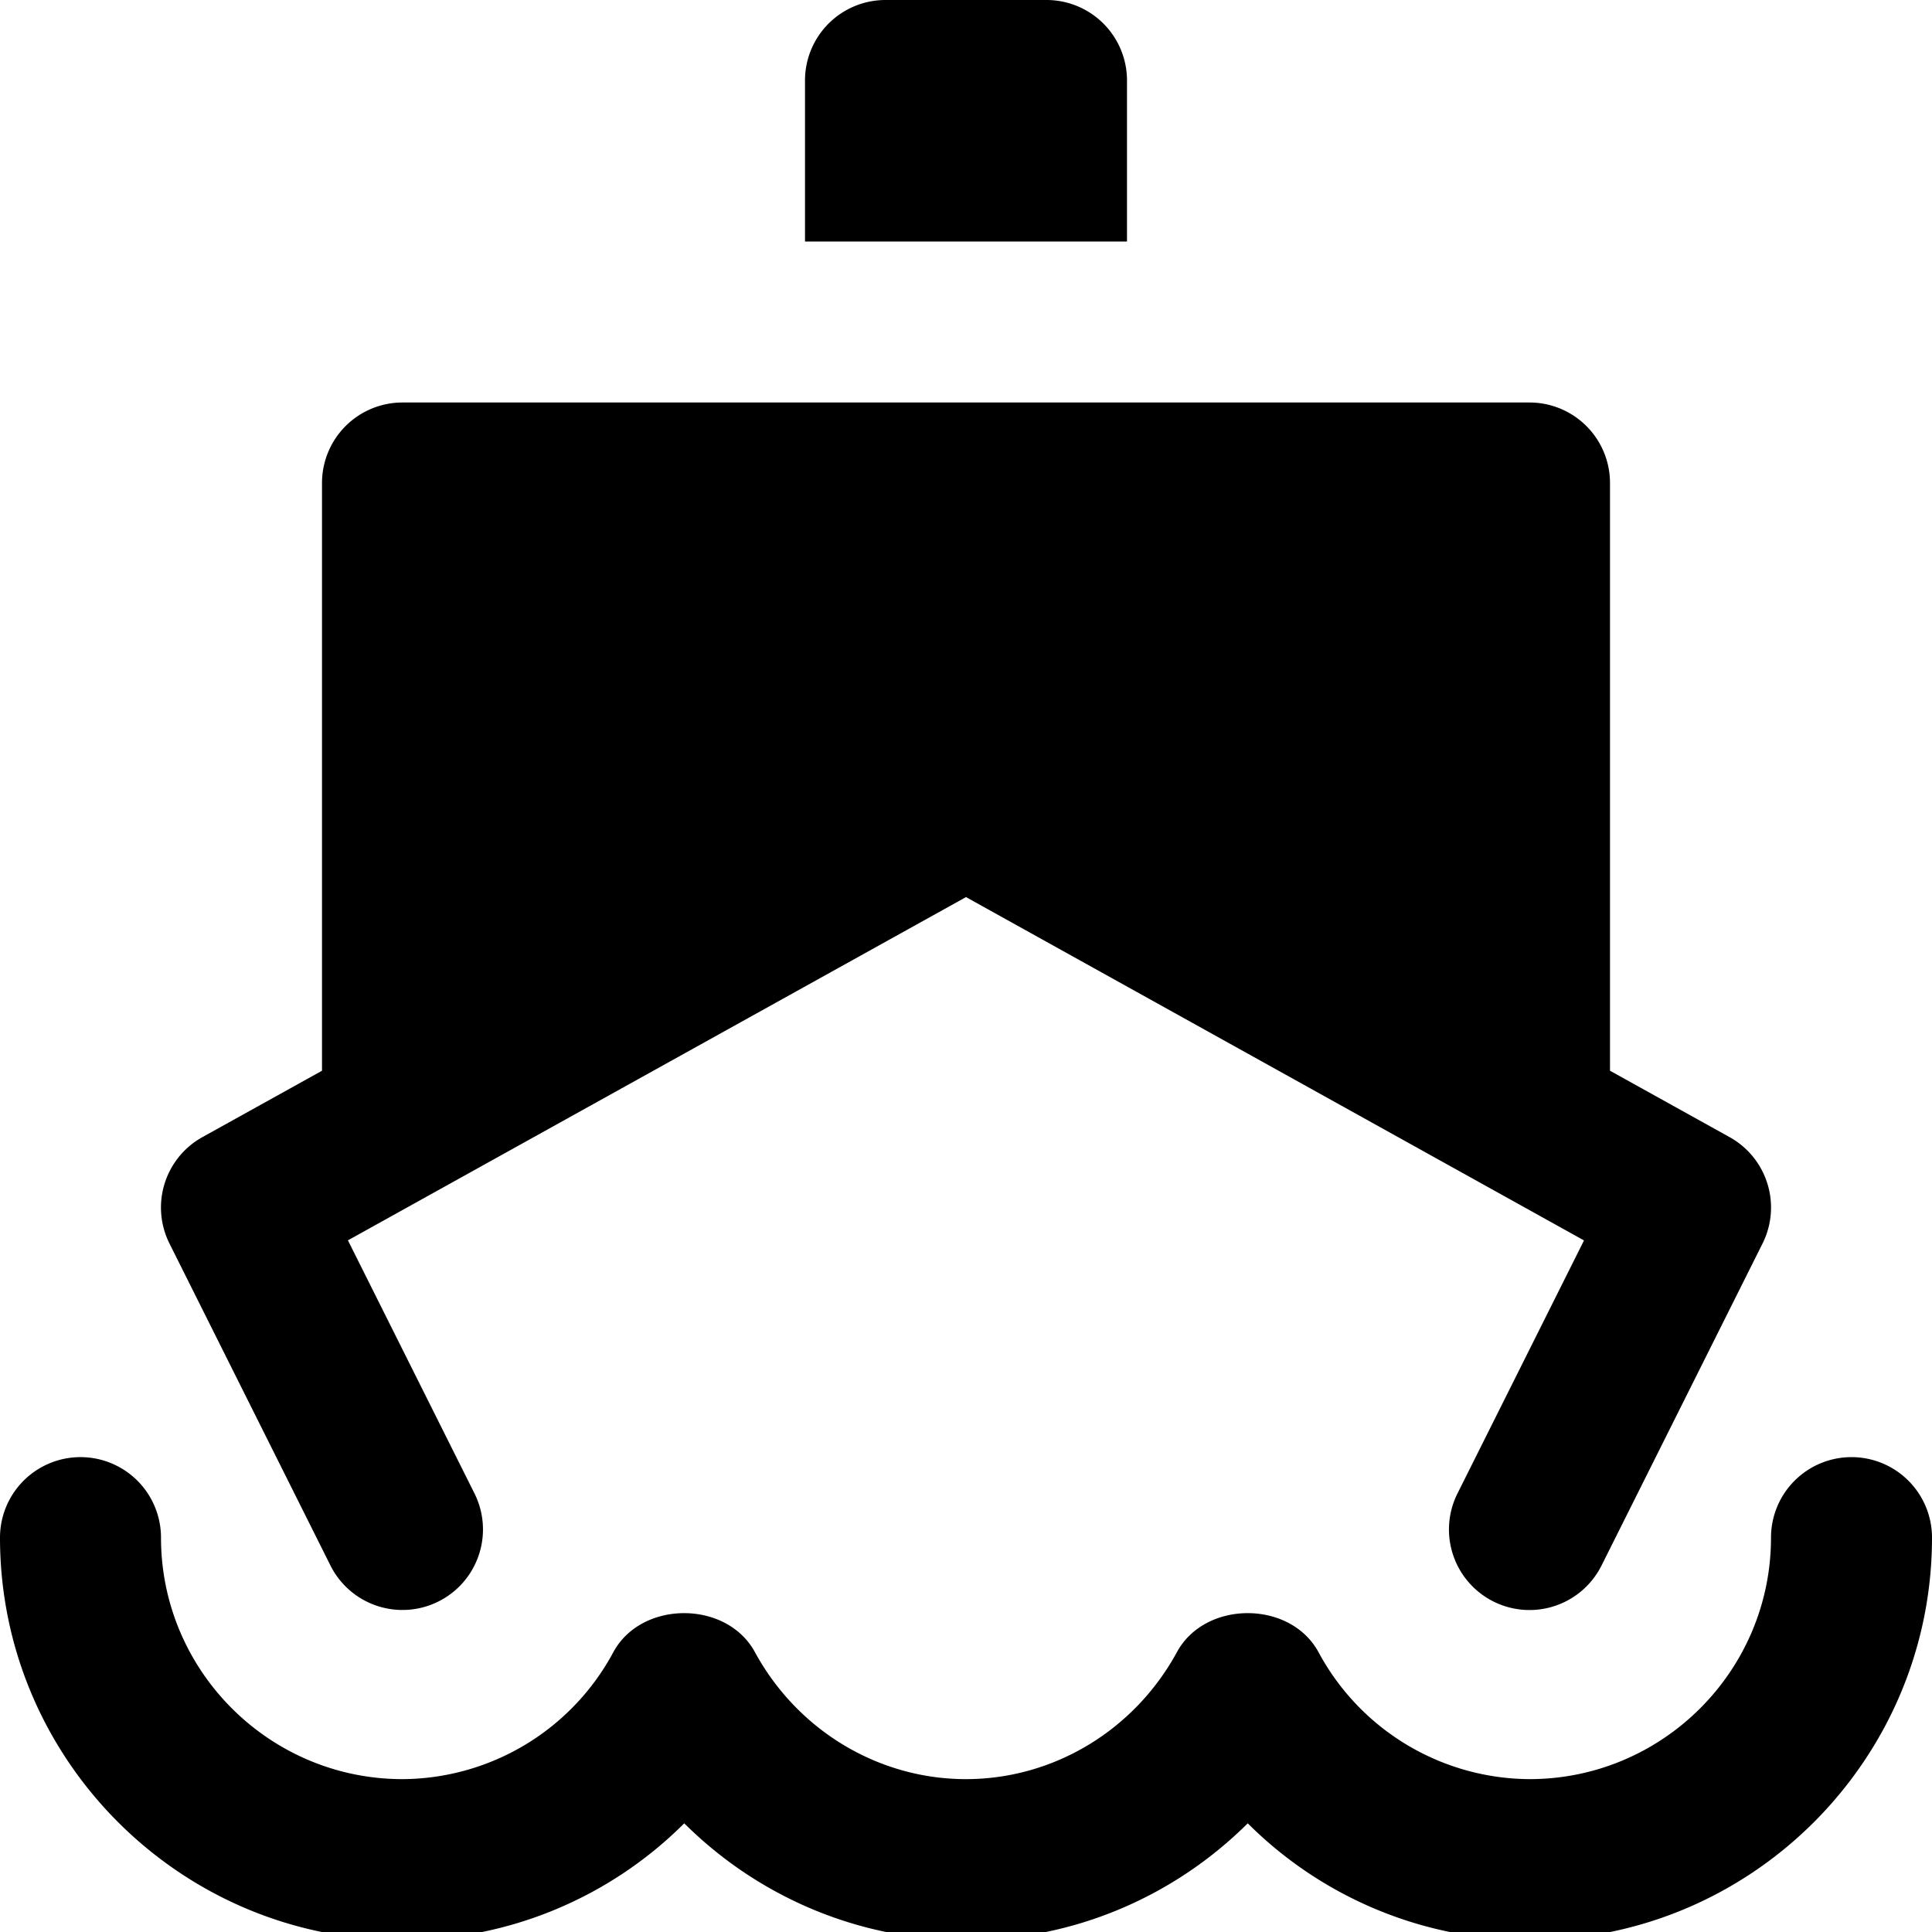 <svg id="nc_icon" xmlns="http://www.w3.org/2000/svg" xml:space="preserve" viewBox="0 0 24 24"><g fill="currentColor" class="nc-icon-wrapper"><path d="M14 1a1 1 0 0 0-1-1h-2a1 1 0 0 0-1 1v2h4V1z"/><path d="M23 18.101a1 1 0 0 0-1 1c0 1.654-1.346 3-3 3a2.994 2.994 0 0 1-2.622-1.579c-.351-.644-1.406-.644-1.757 0-.53.974-1.535 1.579-2.622 1.579s-2.092-.605-2.622-1.579c-.351-.644-1.406-.644-1.757 0A2.989 2.989 0 0 1 5 22.101c-1.654 0-3-1.346-3-3a1 1 0 0 0-2 0c0 2.757 2.243 5 5 5a4.962 4.962 0 0 0 3.5-1.451c.922.917 2.173 1.451 3.5 1.451s2.578-.534 3.5-1.451a4.962 4.962 0 0 0 3.5 1.451c2.757 0 5-2.243 5-5a1 1 0 0 0-1-1z" data-color="color-2"/><path d="M4.105 19.447a1 1 0 1 0 1.789-.895l-1.572-3.144L12 11.144l7.677 4.265-1.572 3.144a1 1 0 1 0 1.79.894l2-4a1 1 0 0 0-.409-1.321L20 13.301V6a1 1 0 0 0-1-1H5a1 1 0 0 0-1 1v7.301l-1.486.825a1 1 0 0 0-.409 1.321l2 4z"/></g></svg>
